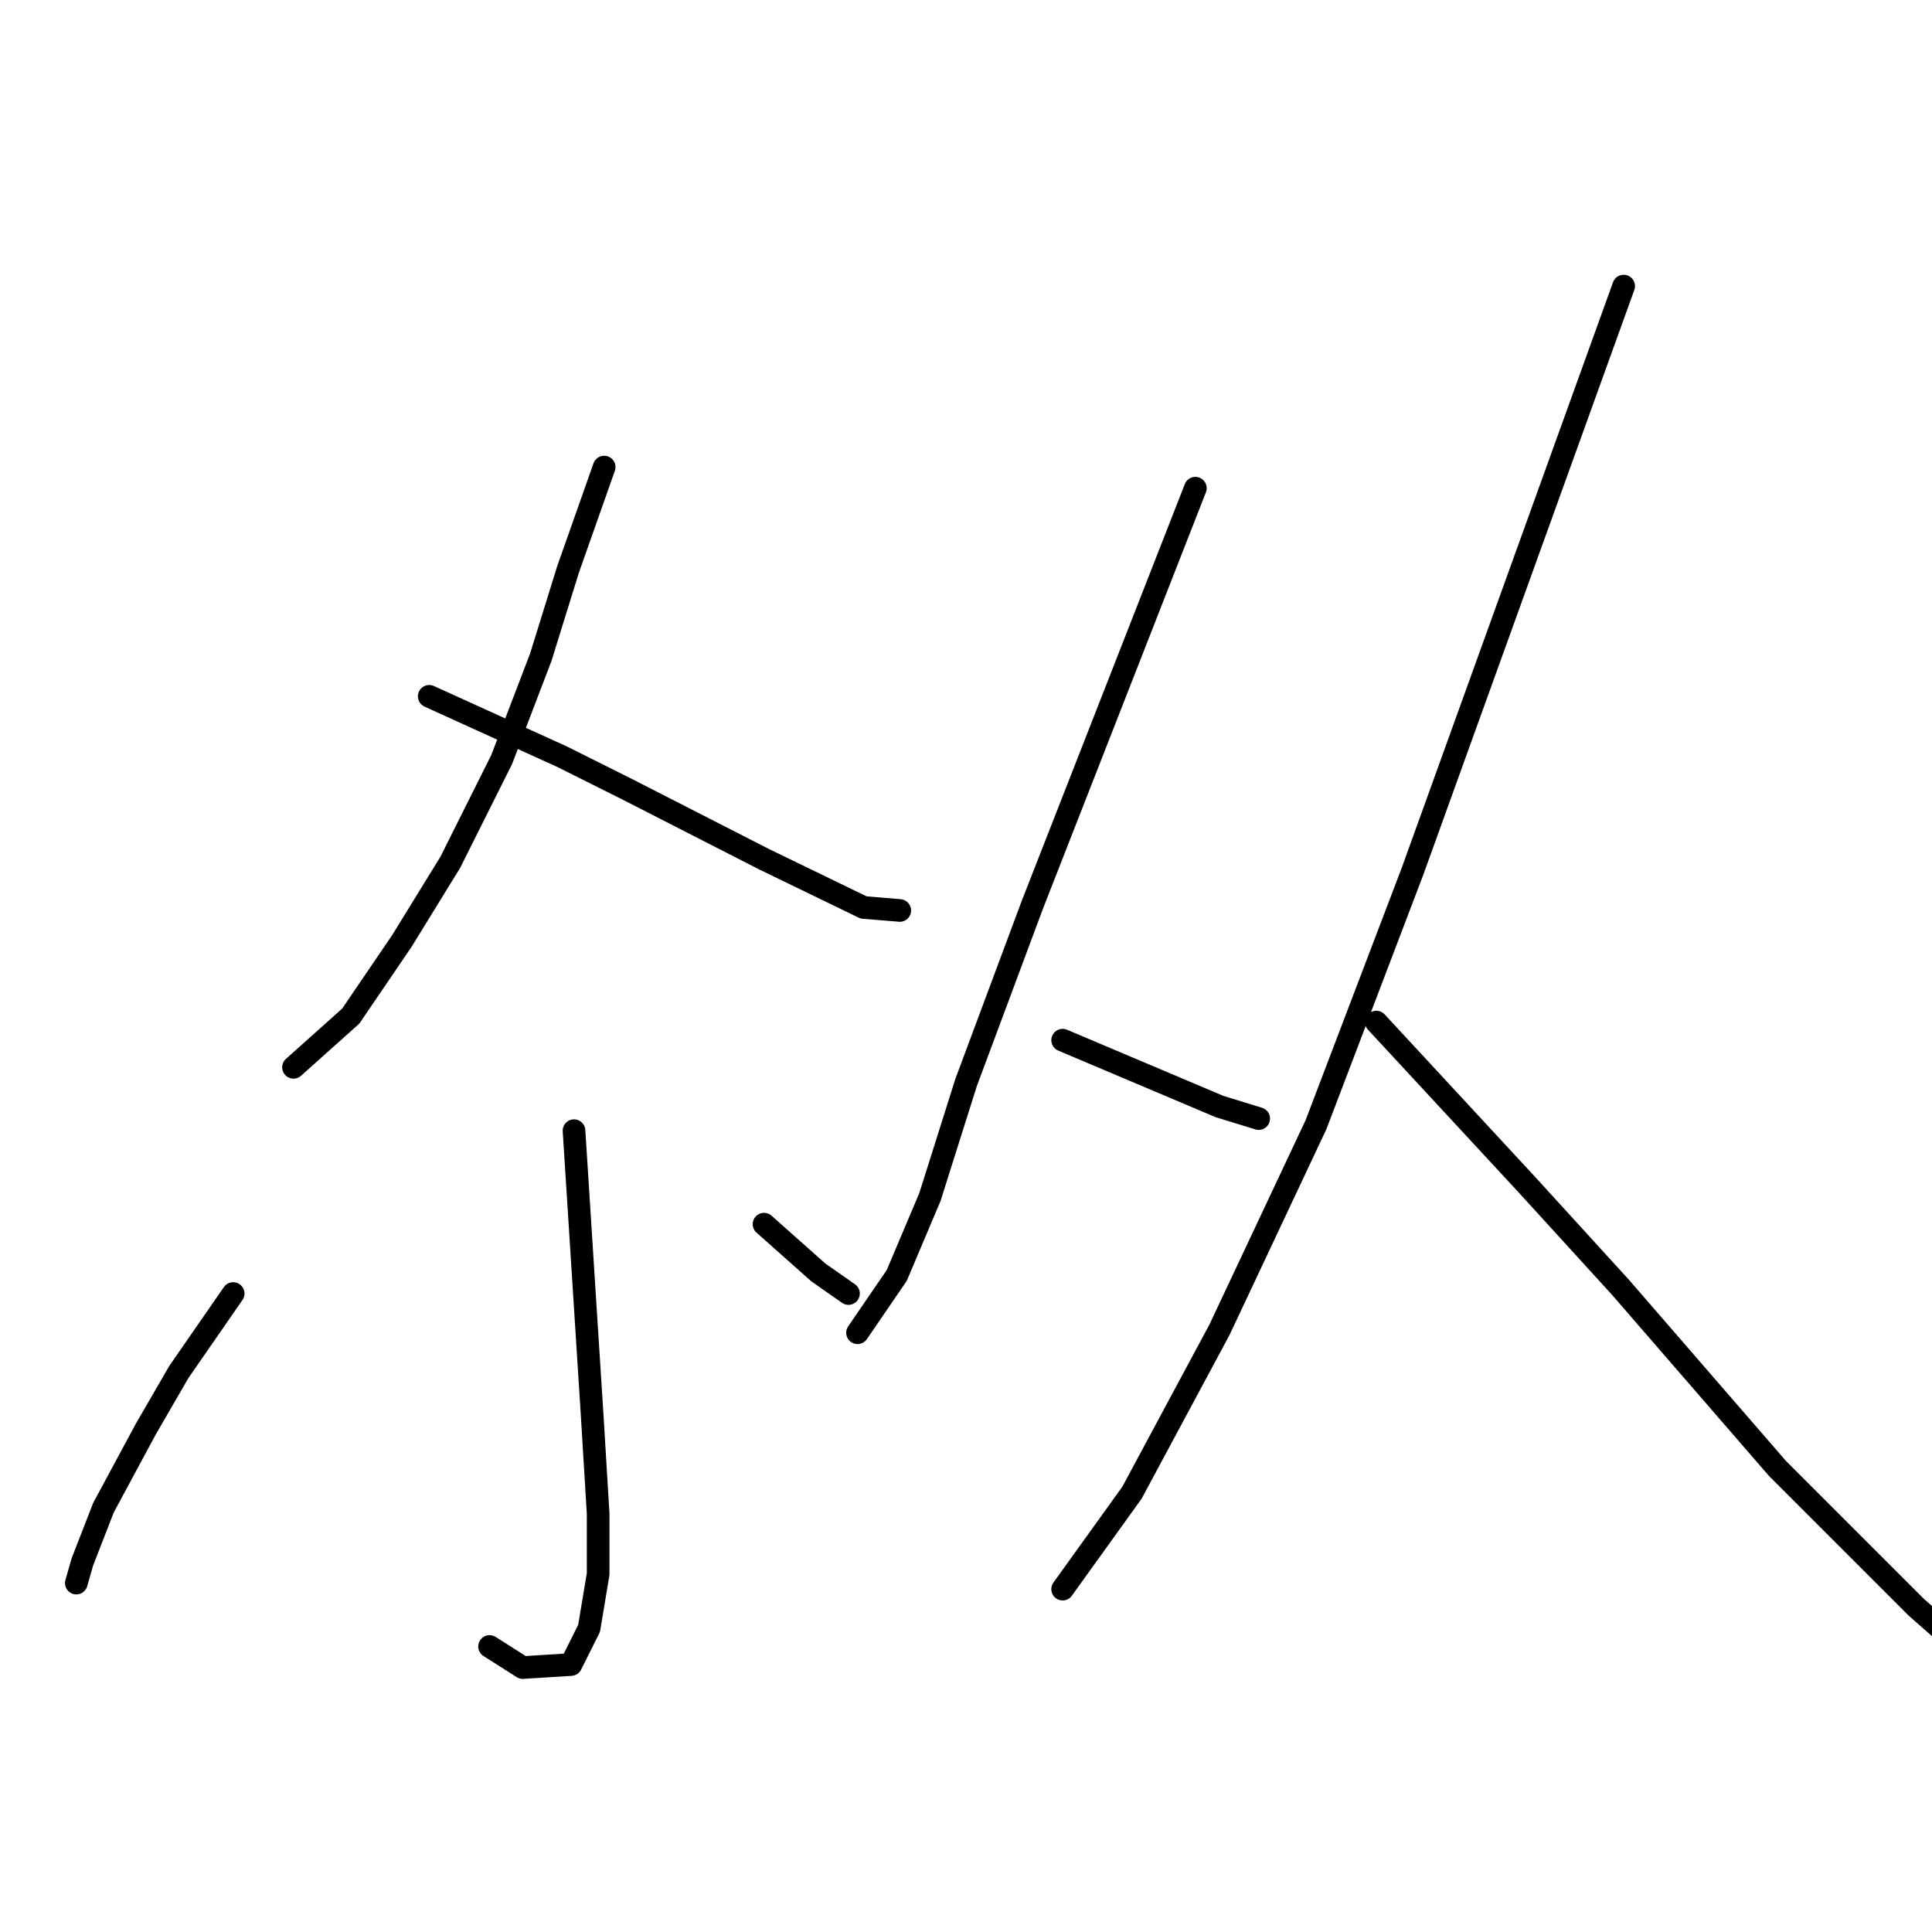 <?xml version="1.0" standalone="no"?>
    <svg width="256" height="256" xmlns="http://www.w3.org/2000/svg" version="1.1">
    <polyline stroke="black" stroke-width="3" stroke-linecap="round" fill="transparent" stroke-linejoin="round" points="80.056 61.89 77.658 68.685 75.26 75.479 71.663 87.07 66.467 100.659 59.672 114.248 53.278 124.639 46.483 134.631 38.89 141.425 38.89 141.425 " />
        <polyline stroke="black" stroke-width="3" stroke-linecap="round" fill="transparent" stroke-linejoin="round" points="56.875 92.266 65.668 96.262 74.46 100.259 83.253 104.655 101.238 113.848 114.428 120.243 119.224 120.642 119.224 120.642 " />
        <polyline stroke="black" stroke-width="3" stroke-linecap="round" fill="transparent" stroke-linejoin="round" points="76.059 149.819 77.258 168.603 78.457 187.388 79.257 200.577 79.257 208.57 78.057 215.765 75.659 220.561 69.265 220.96 64.868 218.163 64.868 218.163 " />
        <polyline stroke="black" stroke-width="3" stroke-linecap="round" fill="transparent" stroke-linejoin="round" points="30.896 171.401 27.299 176.597 23.702 181.792 19.306 189.386 13.71 199.778 10.912 206.972 10.113 209.769 10.113 209.769 " />
        <polyline stroke="black" stroke-width="3" stroke-linecap="round" fill="transparent" stroke-linejoin="round" points="101.238 162.208 104.836 165.406 108.433 168.603 112.429 171.401 112.429 171.401 " />
        <polyline stroke="black" stroke-width="3" stroke-linecap="round" fill="transparent" stroke-linejoin="round" points="158.392 64.688 147.601 92.266 136.809 119.843 128.017 143.424 123.22 158.611 118.824 169.003 113.628 176.597 113.628 176.597 " />
        <polyline stroke="black" stroke-width="3" stroke-linecap="round" fill="transparent" stroke-linejoin="round" points="140.806 137.828 151.198 142.225 161.589 146.621 166.785 148.22 166.785 148.22 " />
        <polyline stroke="black" stroke-width="3" stroke-linecap="round" fill="transparent" stroke-linejoin="round" points="215.145 37.91 201.157 76.678 187.168 115.447 174.379 149.019 161.589 176.197 149.999 197.779 140.806 210.569 140.806 210.569 " />
        <polyline stroke="black" stroke-width="3" stroke-linecap="round" fill="transparent" stroke-linejoin="round" points="182.372 135.43 192.364 146.221 202.356 157.013 214.746 170.602 235.529 194.582 253.914 212.967 267.103 224.557 267.103 224.557 " />
        </svg>